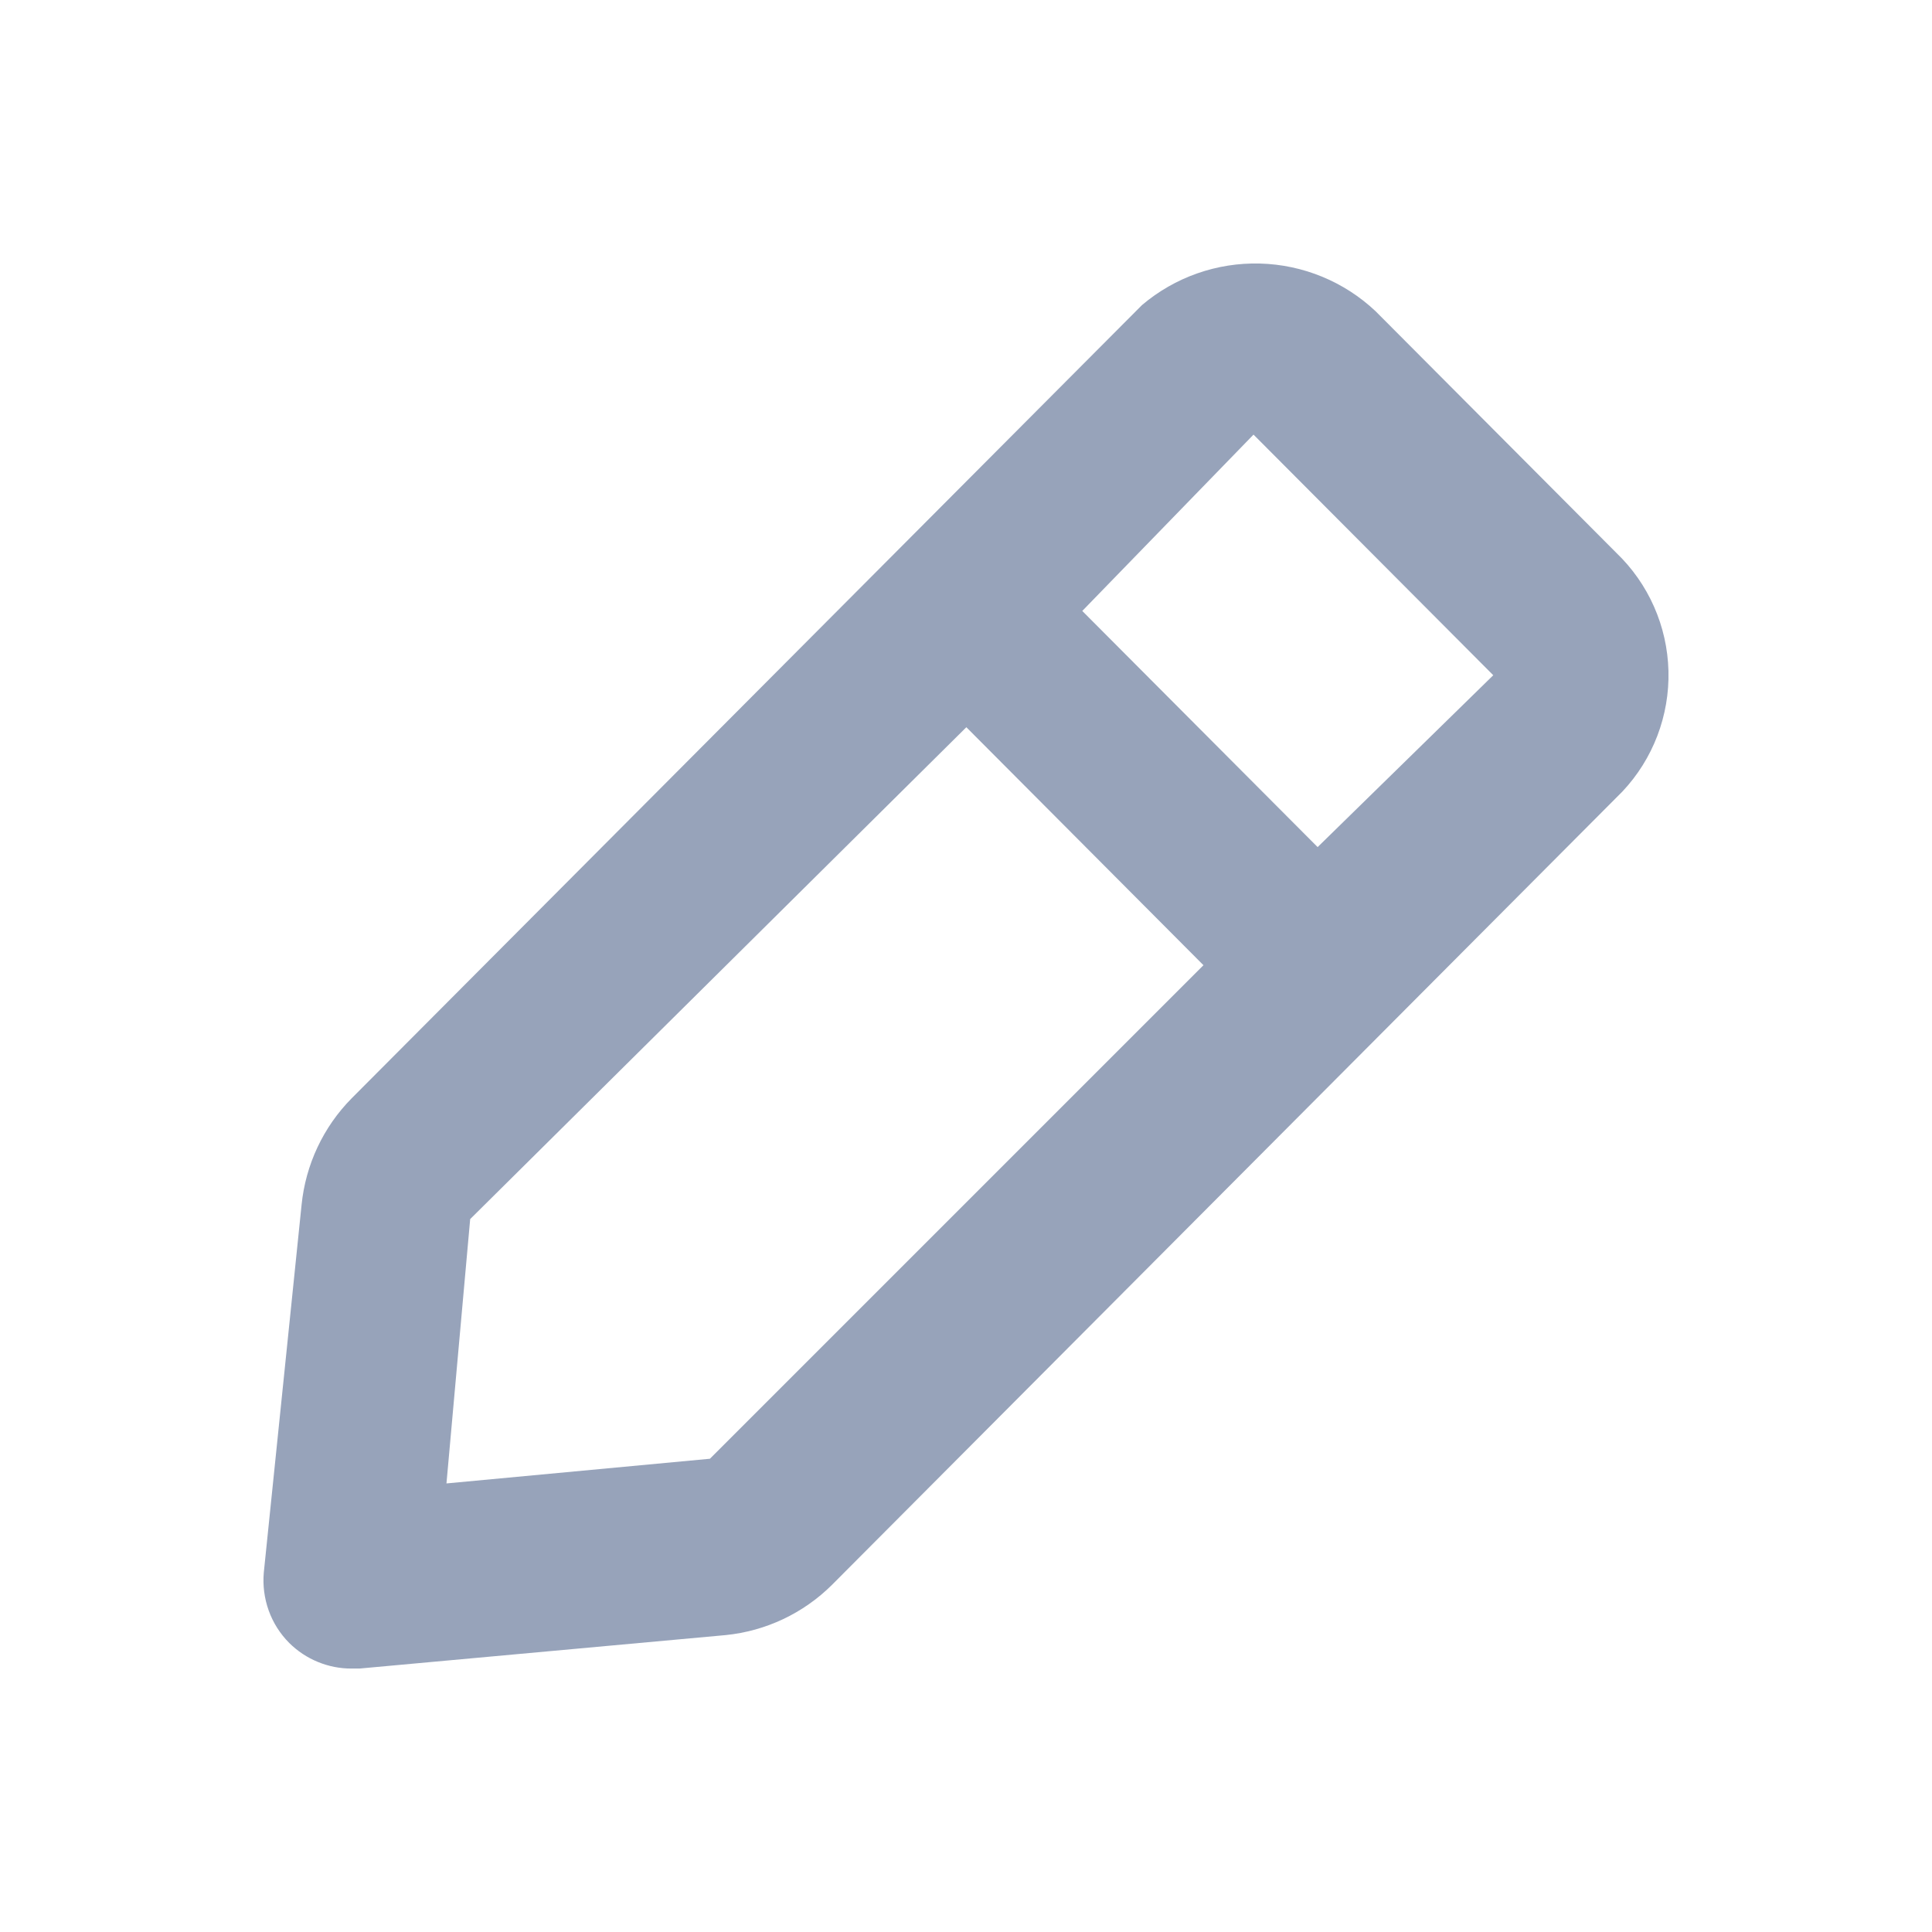 <svg width="22" height="22" viewBox="0 0 22 22" fill="none" xmlns="http://www.w3.org/2000/svg">
<path d="M18.404 6.294L15.664 3.544C15.307 3.207 14.838 3.014 14.348 3.001C13.857 2.988 13.379 3.156 13.004 3.474L4.004 12.507C3.681 12.834 3.48 13.262 3.434 13.721L3.004 17.906C2.991 18.053 3.01 18.201 3.06 18.34C3.11 18.479 3.19 18.605 3.294 18.709C3.388 18.802 3.498 18.875 3.62 18.925C3.742 18.975 3.873 19.001 4.004 19H4.094L8.264 18.619C8.721 18.573 9.148 18.371 9.474 18.047L18.474 9.014C18.823 8.644 19.012 8.149 18.999 7.64C18.986 7.13 18.772 6.646 18.404 6.294ZM8.084 16.611L5.084 16.892L5.354 13.882L11.004 8.281L13.704 10.991L8.084 16.611ZM15.004 9.646L12.324 6.957L14.274 4.949L17.004 7.689L15.004 9.646Z" fill="#97A3BA"/>
</svg>
